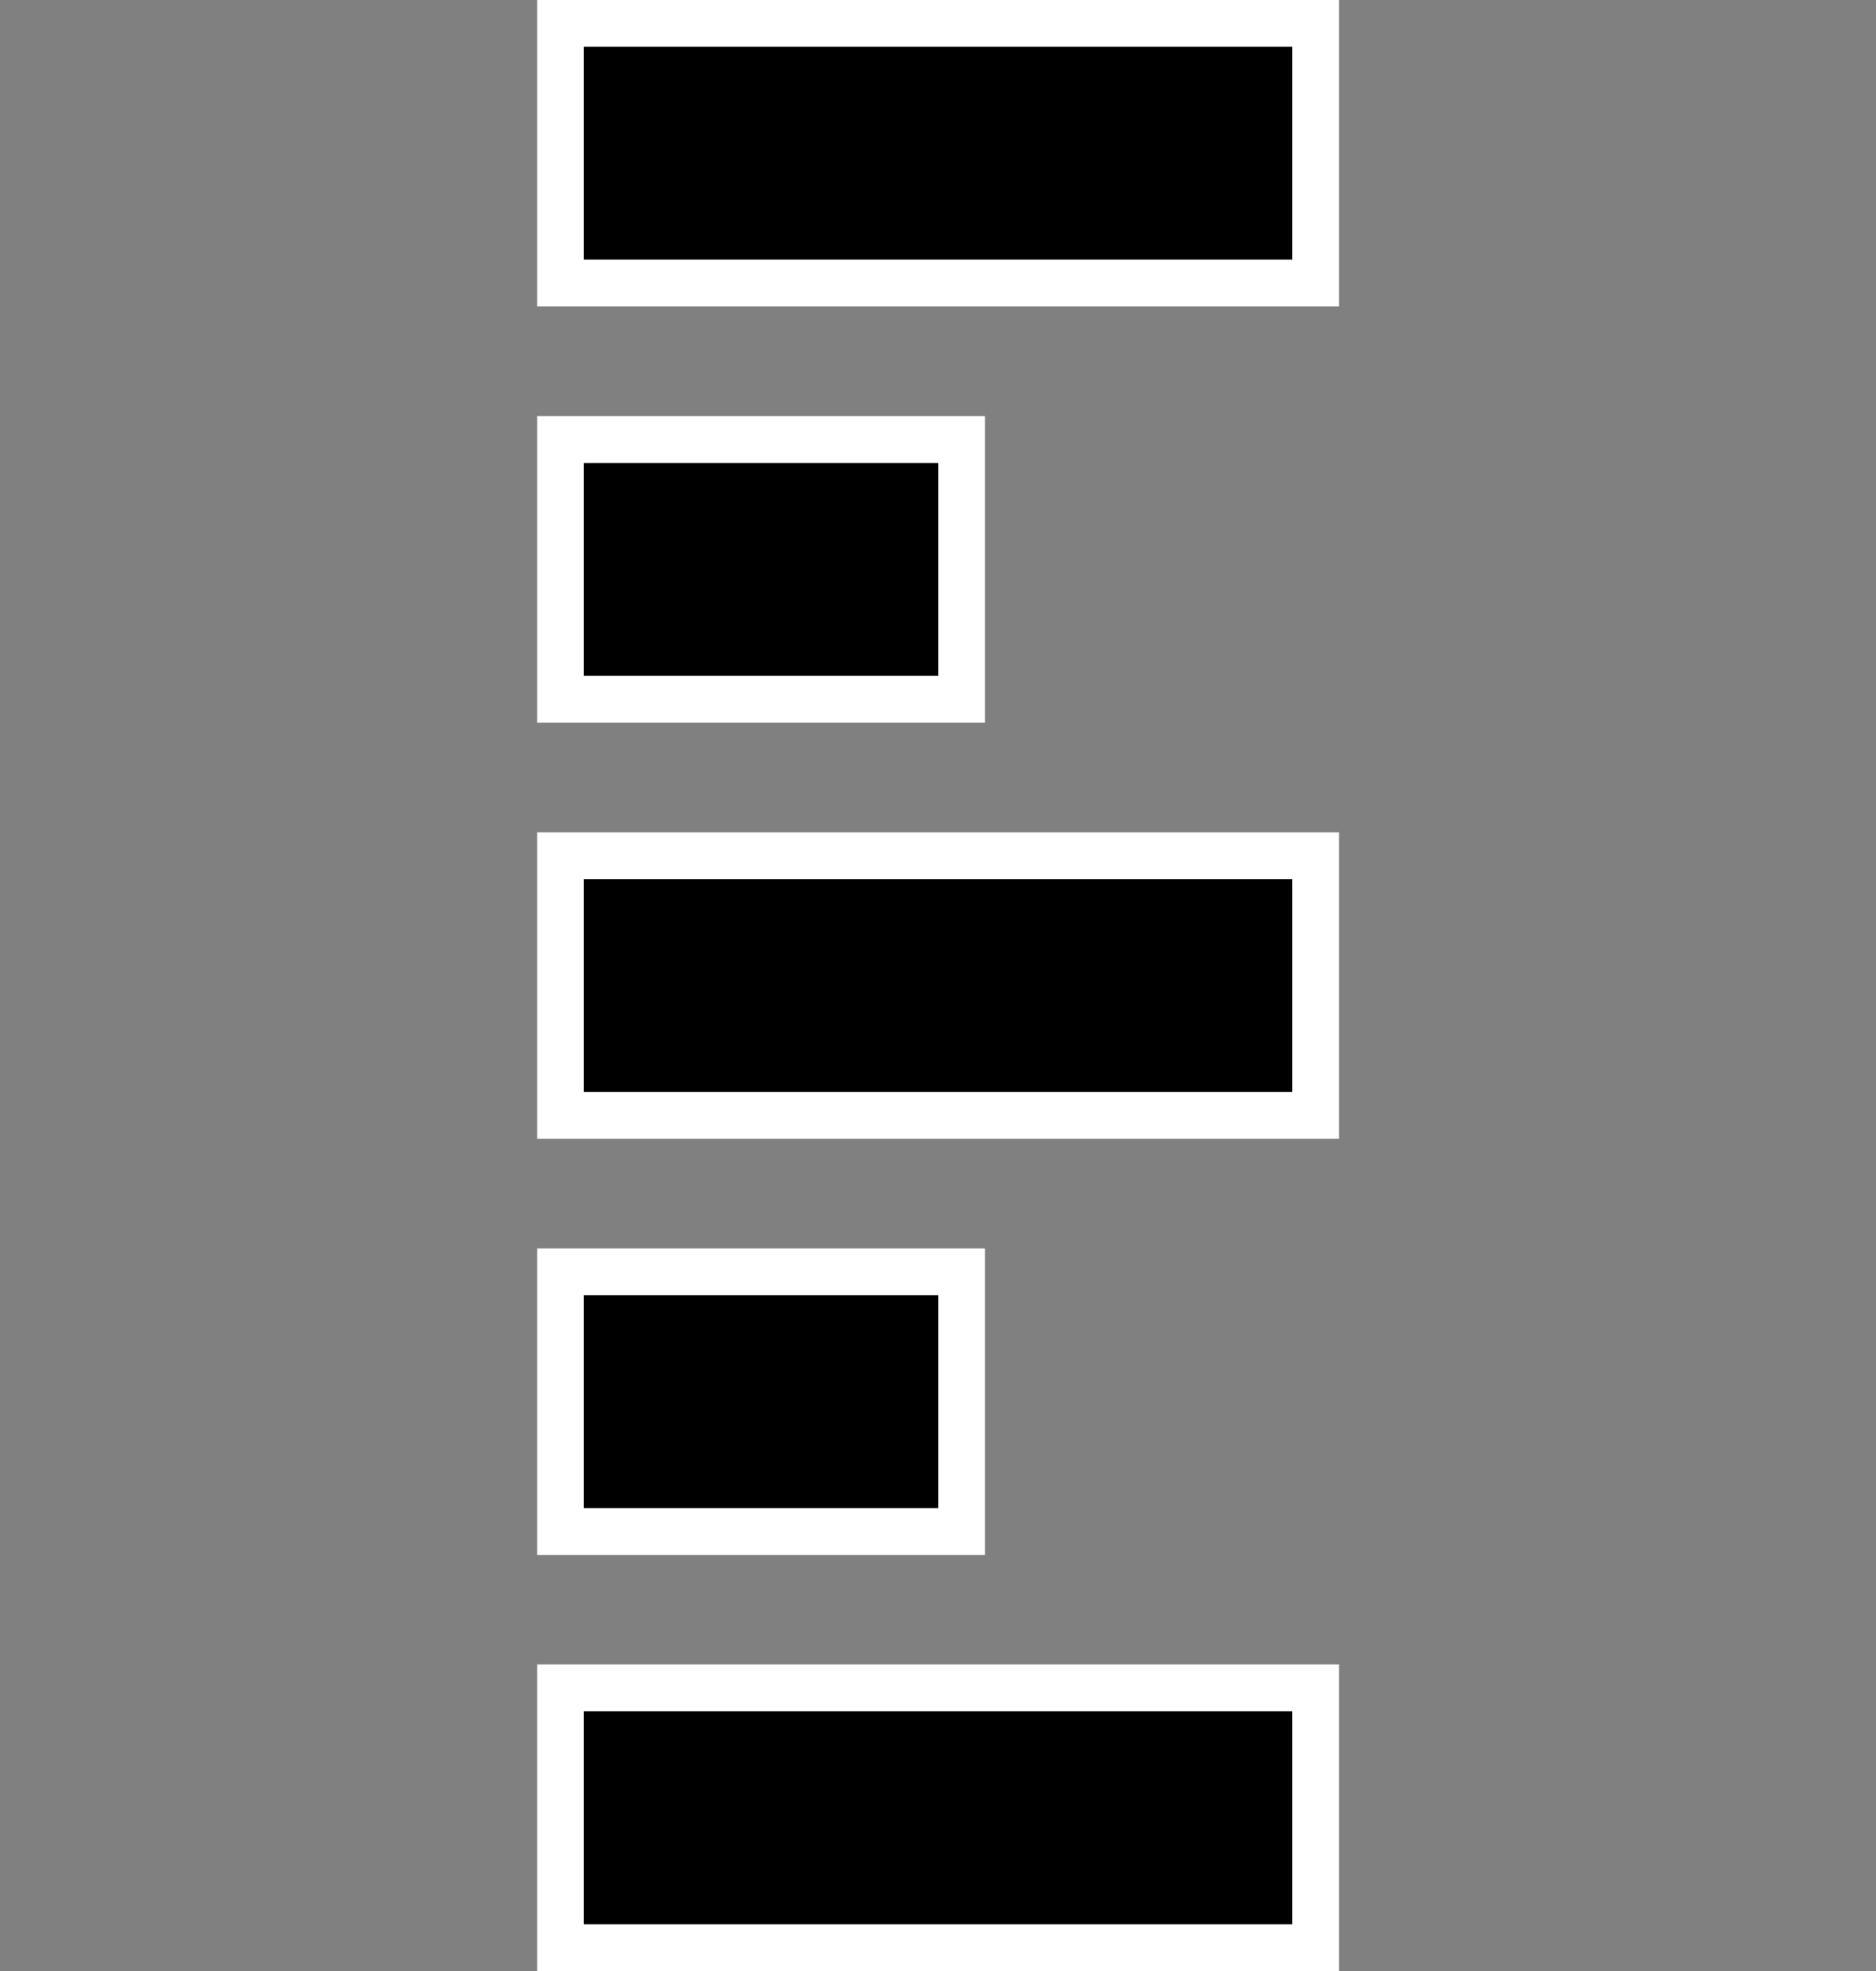 <?xml version="1.0" encoding="utf-8"?>
<svg version="1.1" xmlns="http://www.w3.org/2000/svg" xmlns:xlink="http://www.w3.org/1999/xlink" width="20px" height="21px">
<rect width="100%" height="100%" fill="#808080" stroke="none"/>
<g>
	<rect x="5.976" y="0.25" fill="#000000" width="8.05" height="2.764"/>
	<path fill="#FFFFFF" d="M13.776,0.5v2.264h-7.55V0.5H13.776 M14.276,0h-0.5h-7.55h-0.5v0.5v2.264v0.5h0.5h7.55h0.5v-0.5V0.5V0
		L14.276,0z"/>
</g>
<g>
	<rect x="5.976" y="13.551" fill="#000000" width="4.276" height="2.766"/>
	<path fill="#FFFFFF" d="M10.001,13.801v2.266H6.226v-2.266H10.001 M10.501,13.301h-0.5H6.226h-0.5v0.5v2.266v0.5h0.5h3.775h0.5
		v-0.5v-2.266V13.301L10.501,13.301z"/>
</g>
<g>
	<rect x="5.976" y="17.984" fill="#000000" width="8.05" height="2.766"/>
	<path fill="#FFFFFF" d="M13.776,18.234V20.5h-7.55v-2.266H13.776 M14.276,17.734h-0.5h-7.55h-0.5v0.5V20.5V21h0.5h7.55h0.5v-0.5
		v-2.266V17.734L14.276,17.734z"/>
</g>
<g>
	<rect x="5.976" y="9.118" fill="#000000" width="8.05" height="2.765"/>
	<path fill="#FFFFFF" d="M13.776,9.368v2.265h-7.55V9.368H13.776 M14.276,8.868h-0.5h-7.55h-0.5v0.5v2.265v0.5h0.5h7.55h0.5v-0.5
		V9.368V8.868L14.276,8.868z"/>
</g>
<g>
	<rect x="5.976" y="4.684" fill="#000000" width="4.276" height="2.766"/>
	<path fill="#FFFFFF" d="M10.001,4.934V7.2H6.226V4.934H10.001 M10.501,4.434h-0.5H6.226h-0.5v0.5V7.2v0.5h0.5h3.775h0.5V7.2V4.934
		V4.434L10.501,4.434z"/>
</g>
<rect x="6.226" y="0.5" fill="#000000" width="7.55" height="2.264"/>
<rect x="6.226" y="13.801" fill="#000000" width="3.776" height="2.266"/>
<rect x="6.226" y="18.234" fill="#000000" width="7.55" height="2.266"/>
<rect x="6.226" y="9.368" fill="#000000" width="7.55" height="2.265"/>
<rect x="6.226" y="4.934" fill="#000000" width="3.776" height="2.266"/>
</svg>
